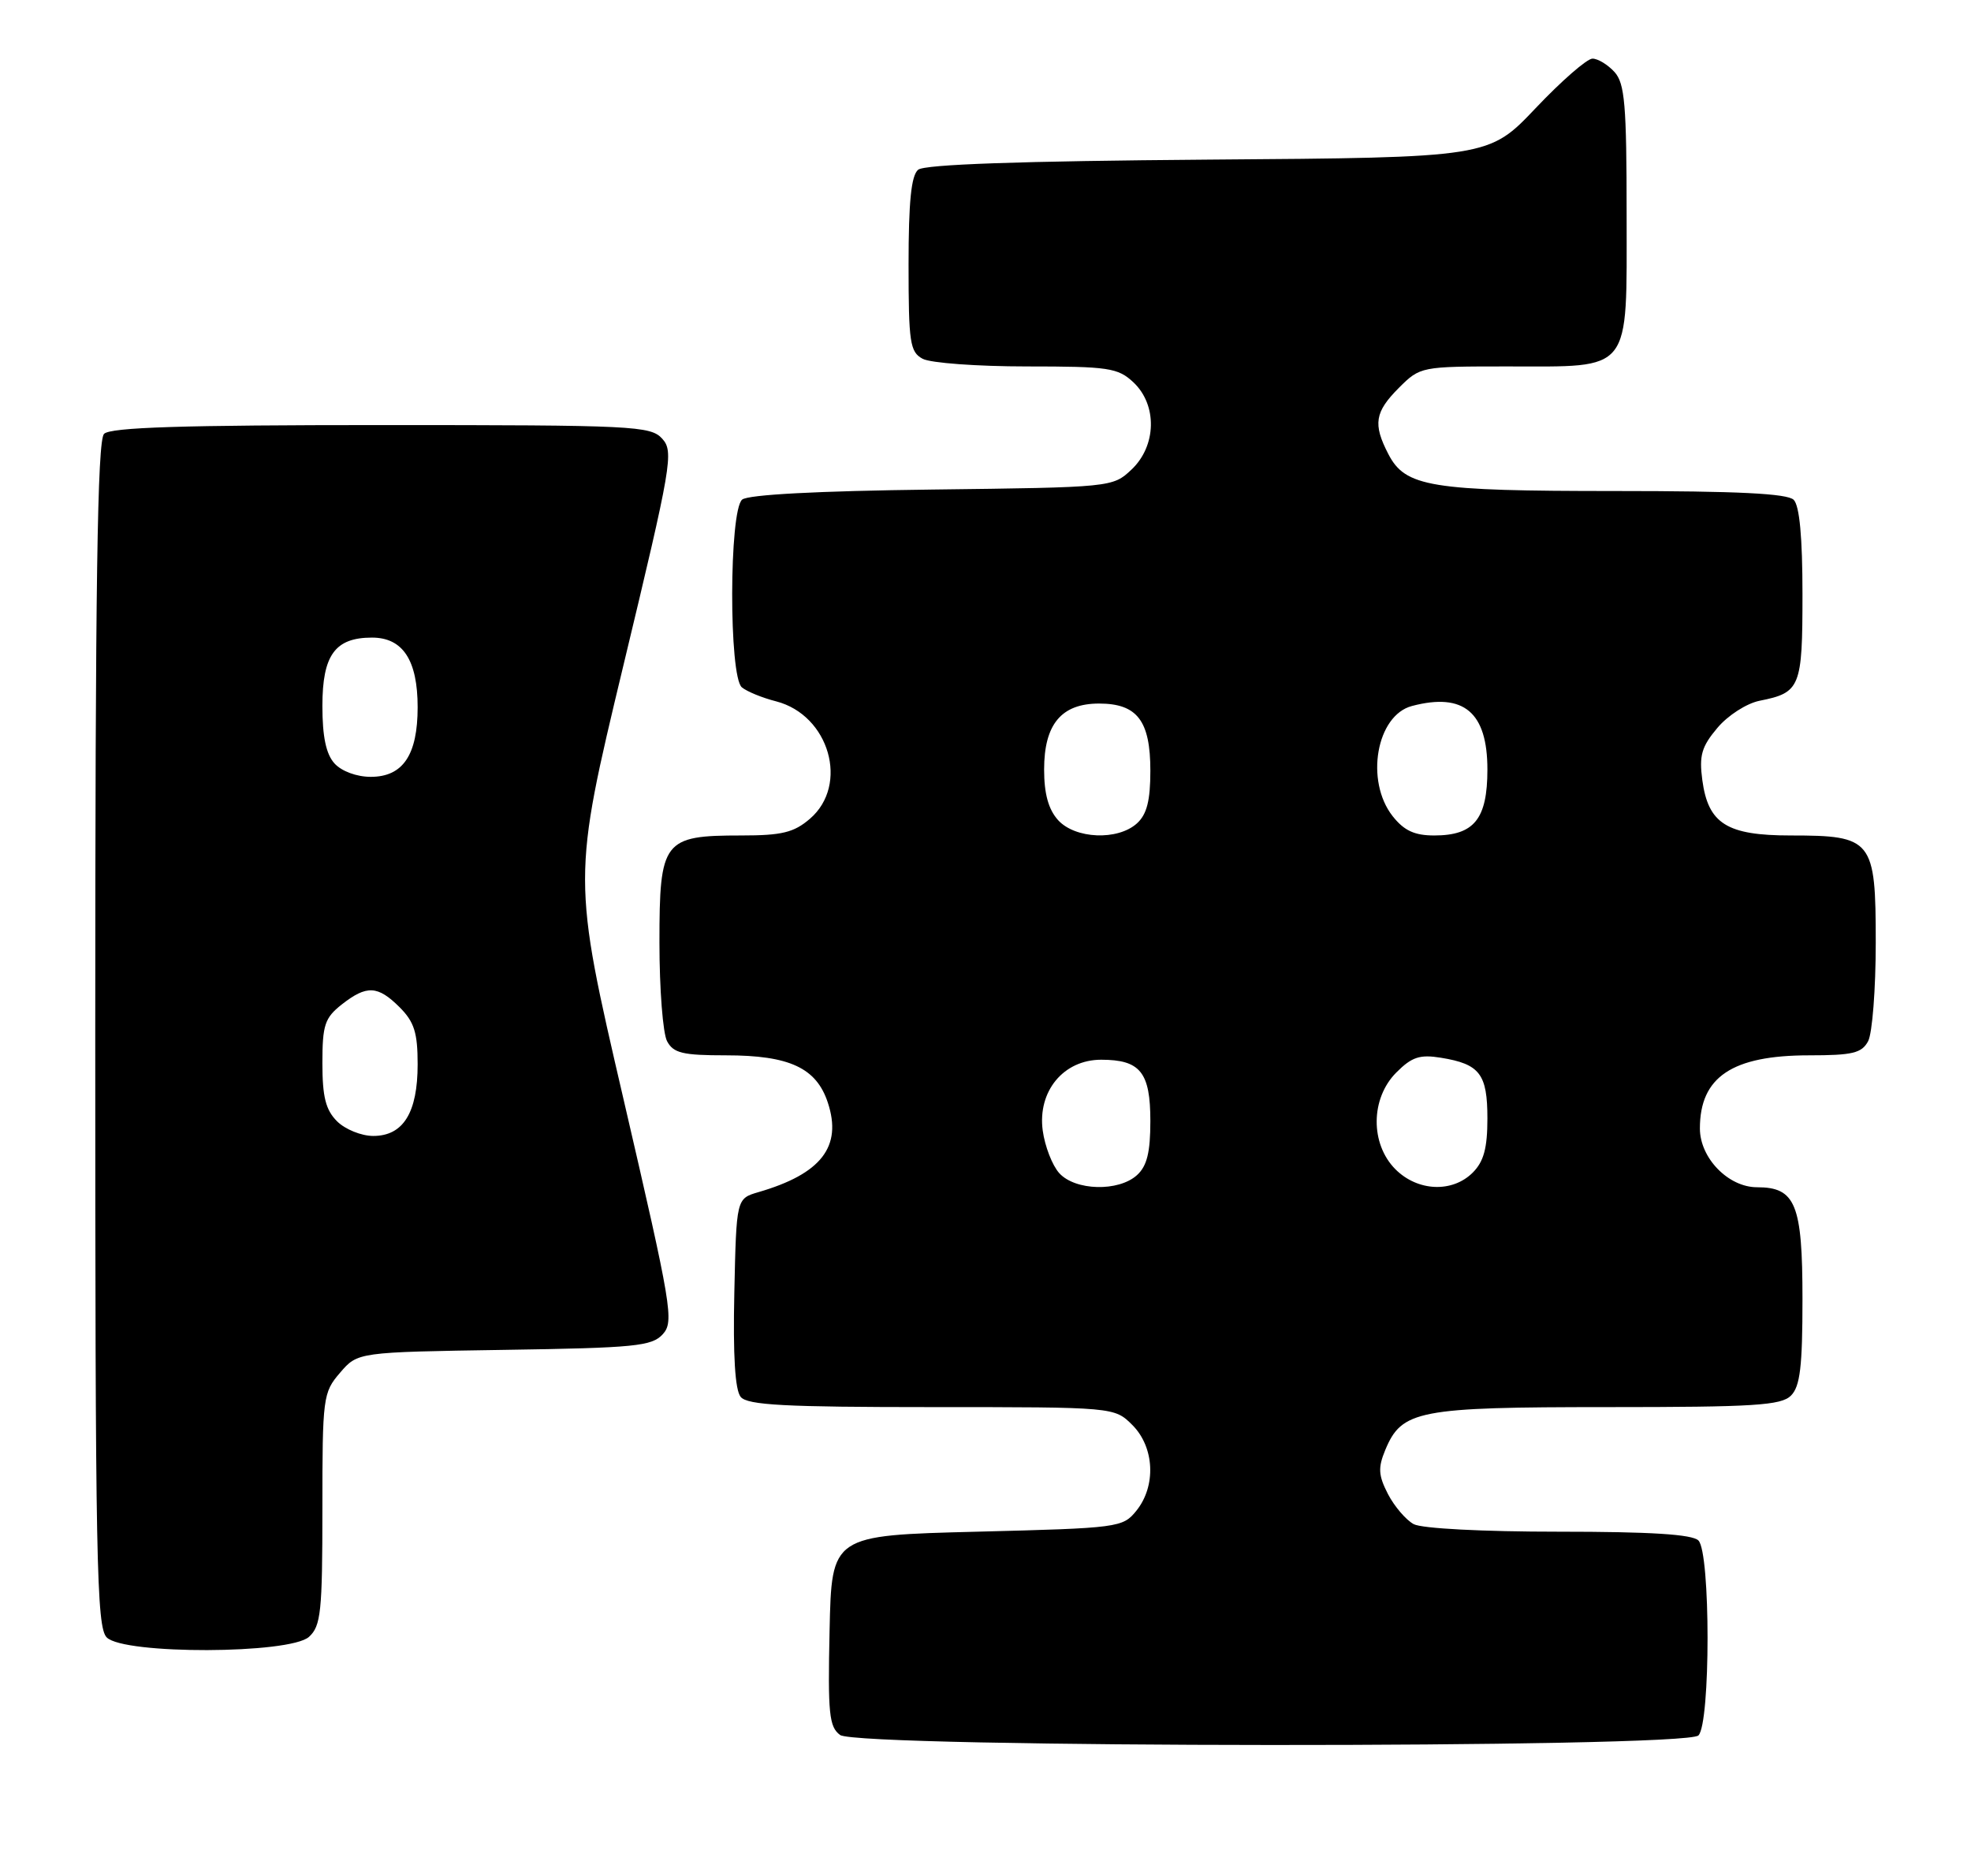 <?xml version="1.0" encoding="UTF-8" standalone="no"?>
<!DOCTYPE svg PUBLIC "-//W3C//DTD SVG 1.1//EN" "http://www.w3.org/Graphics/SVG/1.1/DTD/svg11.dtd" >
<svg xmlns="http://www.w3.org/2000/svg" xmlns:xlink="http://www.w3.org/1999/xlink" version="1.1" viewBox="0 0 269 256">
 <g >
 <path fill="currentColor"
d=" M 231.80 236.80 C 233.46 235.14 233.46 211.86 231.80 210.20 C 230.96 209.36 225.30 209.00 212.73 209.00 C 202.39 209.00 194.06 208.57 192.94 207.97 C 191.89 207.40 190.31 205.56 189.43 203.87 C 188.12 201.32 188.05 200.29 189.06 197.85 C 191.31 192.43 193.53 192.00 219.38 192.00 C 239.39 192.00 243.09 191.77 244.43 190.43 C 245.68 189.18 246.00 186.47 246.00 177.26 C 246.00 164.31 245.06 162.00 239.80 162.00 C 235.88 162.00 232.00 158.01 232.00 153.98 C 232.00 146.95 236.40 144.00 246.92 144.00 C 252.83 144.00 254.09 143.70 254.96 142.07 C 255.53 141.00 256.00 134.95 256.00 128.62 C 256.00 114.57 255.55 114.00 244.39 114.00 C 235.68 114.00 233.13 112.40 232.33 106.44 C 231.88 103.09 232.23 101.88 234.38 99.33 C 235.81 97.62 238.37 95.98 240.14 95.62 C 245.72 94.51 246.00 93.81 246.00 81.08 C 246.00 73.33 245.60 69.00 244.80 68.20 C 243.94 67.34 237.12 67.00 220.45 67.00 C 195.17 67.00 191.80 66.45 189.47 61.94 C 187.36 57.86 187.63 56.22 190.92 52.92 C 193.83 50.02 193.93 50.00 205.70 50.00 C 222.87 50.00 222.00 51.11 222.00 29.27 C 222.00 14.28 221.75 11.38 220.35 9.83 C 219.43 8.82 218.08 8.00 217.34 8.00 C 216.59 8.00 213.11 11.04 209.59 14.75 C 203.19 21.50 203.19 21.50 164.91 21.78 C 139.20 21.98 126.19 22.43 125.31 23.16 C 124.36 23.94 124.00 27.54 124.00 36.09 C 124.00 46.77 124.19 48.03 125.93 48.96 C 127.00 49.53 133.38 50.00 140.12 50.00 C 151.32 50.00 152.57 50.19 154.69 52.17 C 157.97 55.26 157.85 60.85 154.42 64.08 C 151.86 66.49 151.71 66.50 127.21 66.80 C 111.61 66.99 102.11 67.49 101.29 68.17 C 99.50 69.66 99.46 92.31 101.25 93.79 C 101.94 94.36 104.04 95.22 105.93 95.70 C 113.18 97.58 115.92 107.09 110.54 111.72 C 108.35 113.60 106.72 114.00 101.17 114.00 C 90.51 114.00 90.00 114.67 90.00 128.62 C 90.00 134.95 90.47 141.00 91.04 142.07 C 91.91 143.70 93.17 144.00 99.08 144.00 C 107.74 144.00 111.42 145.71 112.98 150.45 C 114.97 156.46 112.08 160.18 103.50 162.67 C 100.50 163.55 100.50 163.55 100.22 176.38 C 100.03 184.99 100.32 189.68 101.09 190.61 C 102.02 191.73 107.12 192.00 127.17 192.00 C 152.09 192.00 152.09 192.00 154.55 194.45 C 157.57 197.48 157.81 202.77 155.09 206.14 C 153.23 208.44 152.70 208.51 133.34 209.00 C 113.50 209.50 113.50 209.50 113.22 222.49 C 112.97 233.83 113.16 235.64 114.66 236.74 C 117.10 238.52 230.02 238.58 231.80 236.80 Z  M 42.17 223.35 C 43.80 221.87 44.00 219.93 44.00 205.90 C 44.00 190.66 44.08 190.01 46.41 187.31 C 48.82 184.50 48.82 184.50 68.81 184.19 C 86.70 183.92 88.97 183.69 90.46 182.05 C 92.01 180.33 91.68 178.35 85.11 150.04 C 78.10 119.87 78.10 119.87 85.08 90.80 C 91.68 63.35 91.97 61.63 90.38 59.86 C 88.79 58.11 86.53 58.00 52.05 58.00 C 24.88 58.00 15.09 58.31 14.20 59.20 C 13.29 60.11 13.00 79.67 13.00 141.13 C 13.00 213.18 13.17 222.03 14.57 223.43 C 16.93 225.78 39.55 225.71 42.17 223.35 Z  M 144.57 160.08 C 143.61 159.02 142.60 156.40 142.31 154.26 C 141.59 148.91 145.14 144.60 150.28 144.60 C 155.63 144.60 157.00 146.31 157.00 152.97 C 157.00 157.24 156.54 159.11 155.17 160.35 C 152.65 162.63 146.75 162.48 144.57 160.08 Z  M 190.45 159.55 C 186.99 156.08 187.04 149.87 190.57 146.34 C 192.68 144.22 193.78 143.86 196.66 144.33 C 201.97 145.19 203.00 146.55 203.00 152.62 C 203.00 156.67 202.50 158.50 201.00 160.00 C 198.22 162.78 193.48 162.58 190.45 159.55 Z  M 144.40 111.90 C 143.09 110.44 142.50 108.31 142.50 105.00 C 142.50 98.83 144.85 96.00 150.00 96.00 C 155.21 96.00 157.00 98.35 157.00 105.17 C 157.00 109.25 156.52 111.12 155.17 112.35 C 152.55 114.72 146.74 114.48 144.40 111.90 Z  M 190.07 111.37 C 186.28 106.55 187.85 97.60 192.71 96.33 C 199.78 94.47 203.00 97.19 203.00 105.00 C 203.00 111.76 201.19 114.00 195.74 114.00 C 193.05 114.00 191.63 113.34 190.07 111.37 Z  M 46.00 153.00 C 44.45 151.45 44.00 149.67 44.00 145.07 C 44.00 139.86 44.32 138.90 46.63 137.07 C 50.05 134.39 51.55 134.46 54.55 137.45 C 56.54 139.45 57.00 140.91 57.00 145.23 C 57.00 151.83 55.03 155.00 50.94 155.00 C 49.32 155.00 47.10 154.10 46.00 153.00 Z  M 45.65 104.17 C 44.50 102.90 44.00 100.52 44.00 96.33 C 44.00 89.38 45.73 87.00 50.77 87.00 C 54.98 87.00 57.00 90.08 57.00 96.50 C 57.00 103.02 54.99 106.00 50.60 106.00 C 48.68 106.00 46.62 105.24 45.65 104.17 Z "/>
</g>
</svg>